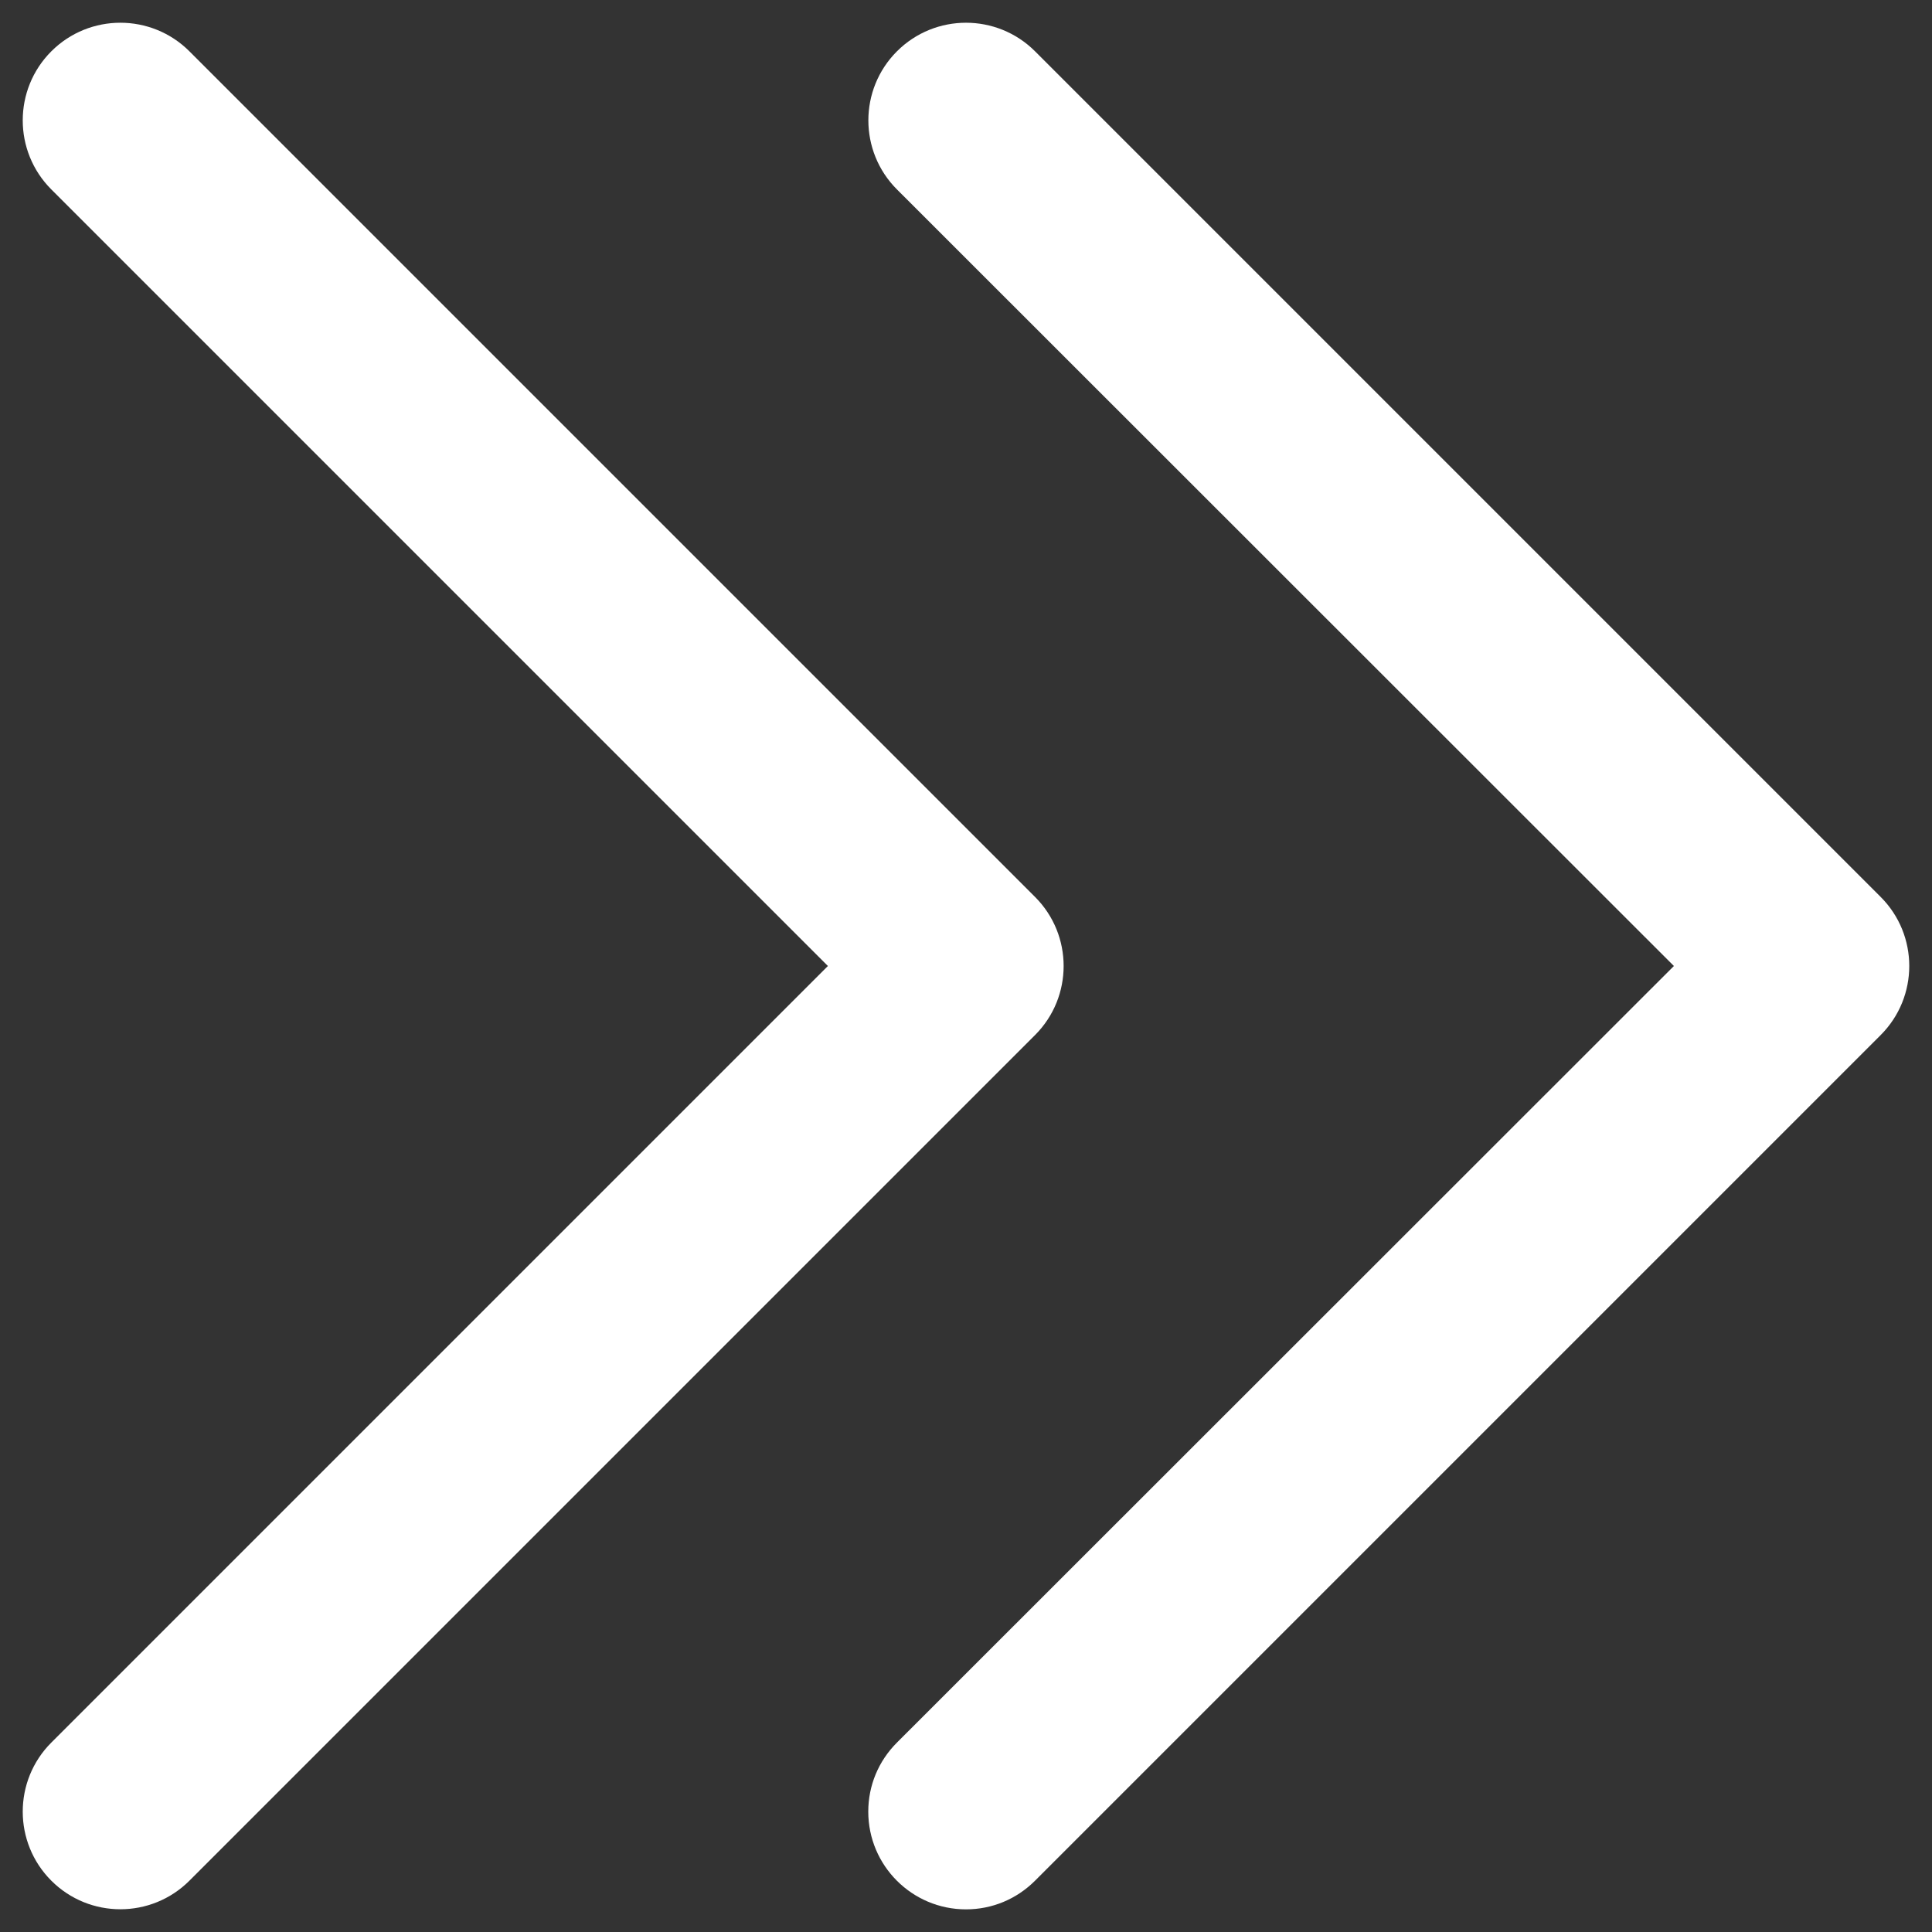 <?xml version="1.0" encoding="utf-8"?>
<!-- Generator: Adobe Illustrator 25.2.1, SVG Export Plug-In . SVG Version: 6.00 Build 0)  -->
<svg version="1.1" id="Layer_1" xmlns:svgjs="http://svgjs.com/svgjs"
	 xmlns="http://www.w3.org/2000/svg" xmlns:xlink="http://www.w3.org/1999/xlink" x="0px" y="0px" viewBox="0 0 512 512"
	 style="enable-background:new 0 0 512 512;" xml:space="preserve">
<rect x="0" y="0" width="512" height="512" fill="#333333" stroke="none"/>
<style type="text/css">
	.st0{fill:#FFFFFF;}
</style>
<path class="st0" d="M256,506c-14.3,0-25.9-11.6-25.9-25.9c0-6.9,2.7-13.4,7.6-18.3L443.6,256L237.7,50.2
	c-10.1-10.1-10.1-26.5,0-36.6c10.1-10.1,26.5-10.1,36.6,0l224.1,224.1c10.1,10.1,10.1,26.5,0,36.6c0,0,0,0,0,0L274.3,498.4
	C269.4,503.3,262.9,506,256,506L256,506z M50.2,498.4l224.1-224.1c10.1-10.1,10.1-26.5,0-36.6c0,0,0,0,0,0L50.2,13.6
	c-10.1-10.1-26.5-10.1-36.6,0s-10.1,26.5,0,36.6L219.4,256L13.6,461.8c-10.1,10.1-10.1,26.5,0,36.6S40.1,508.5,50.2,498.4
	L50.2,498.4L50.2,498.4z"/>
</svg>

